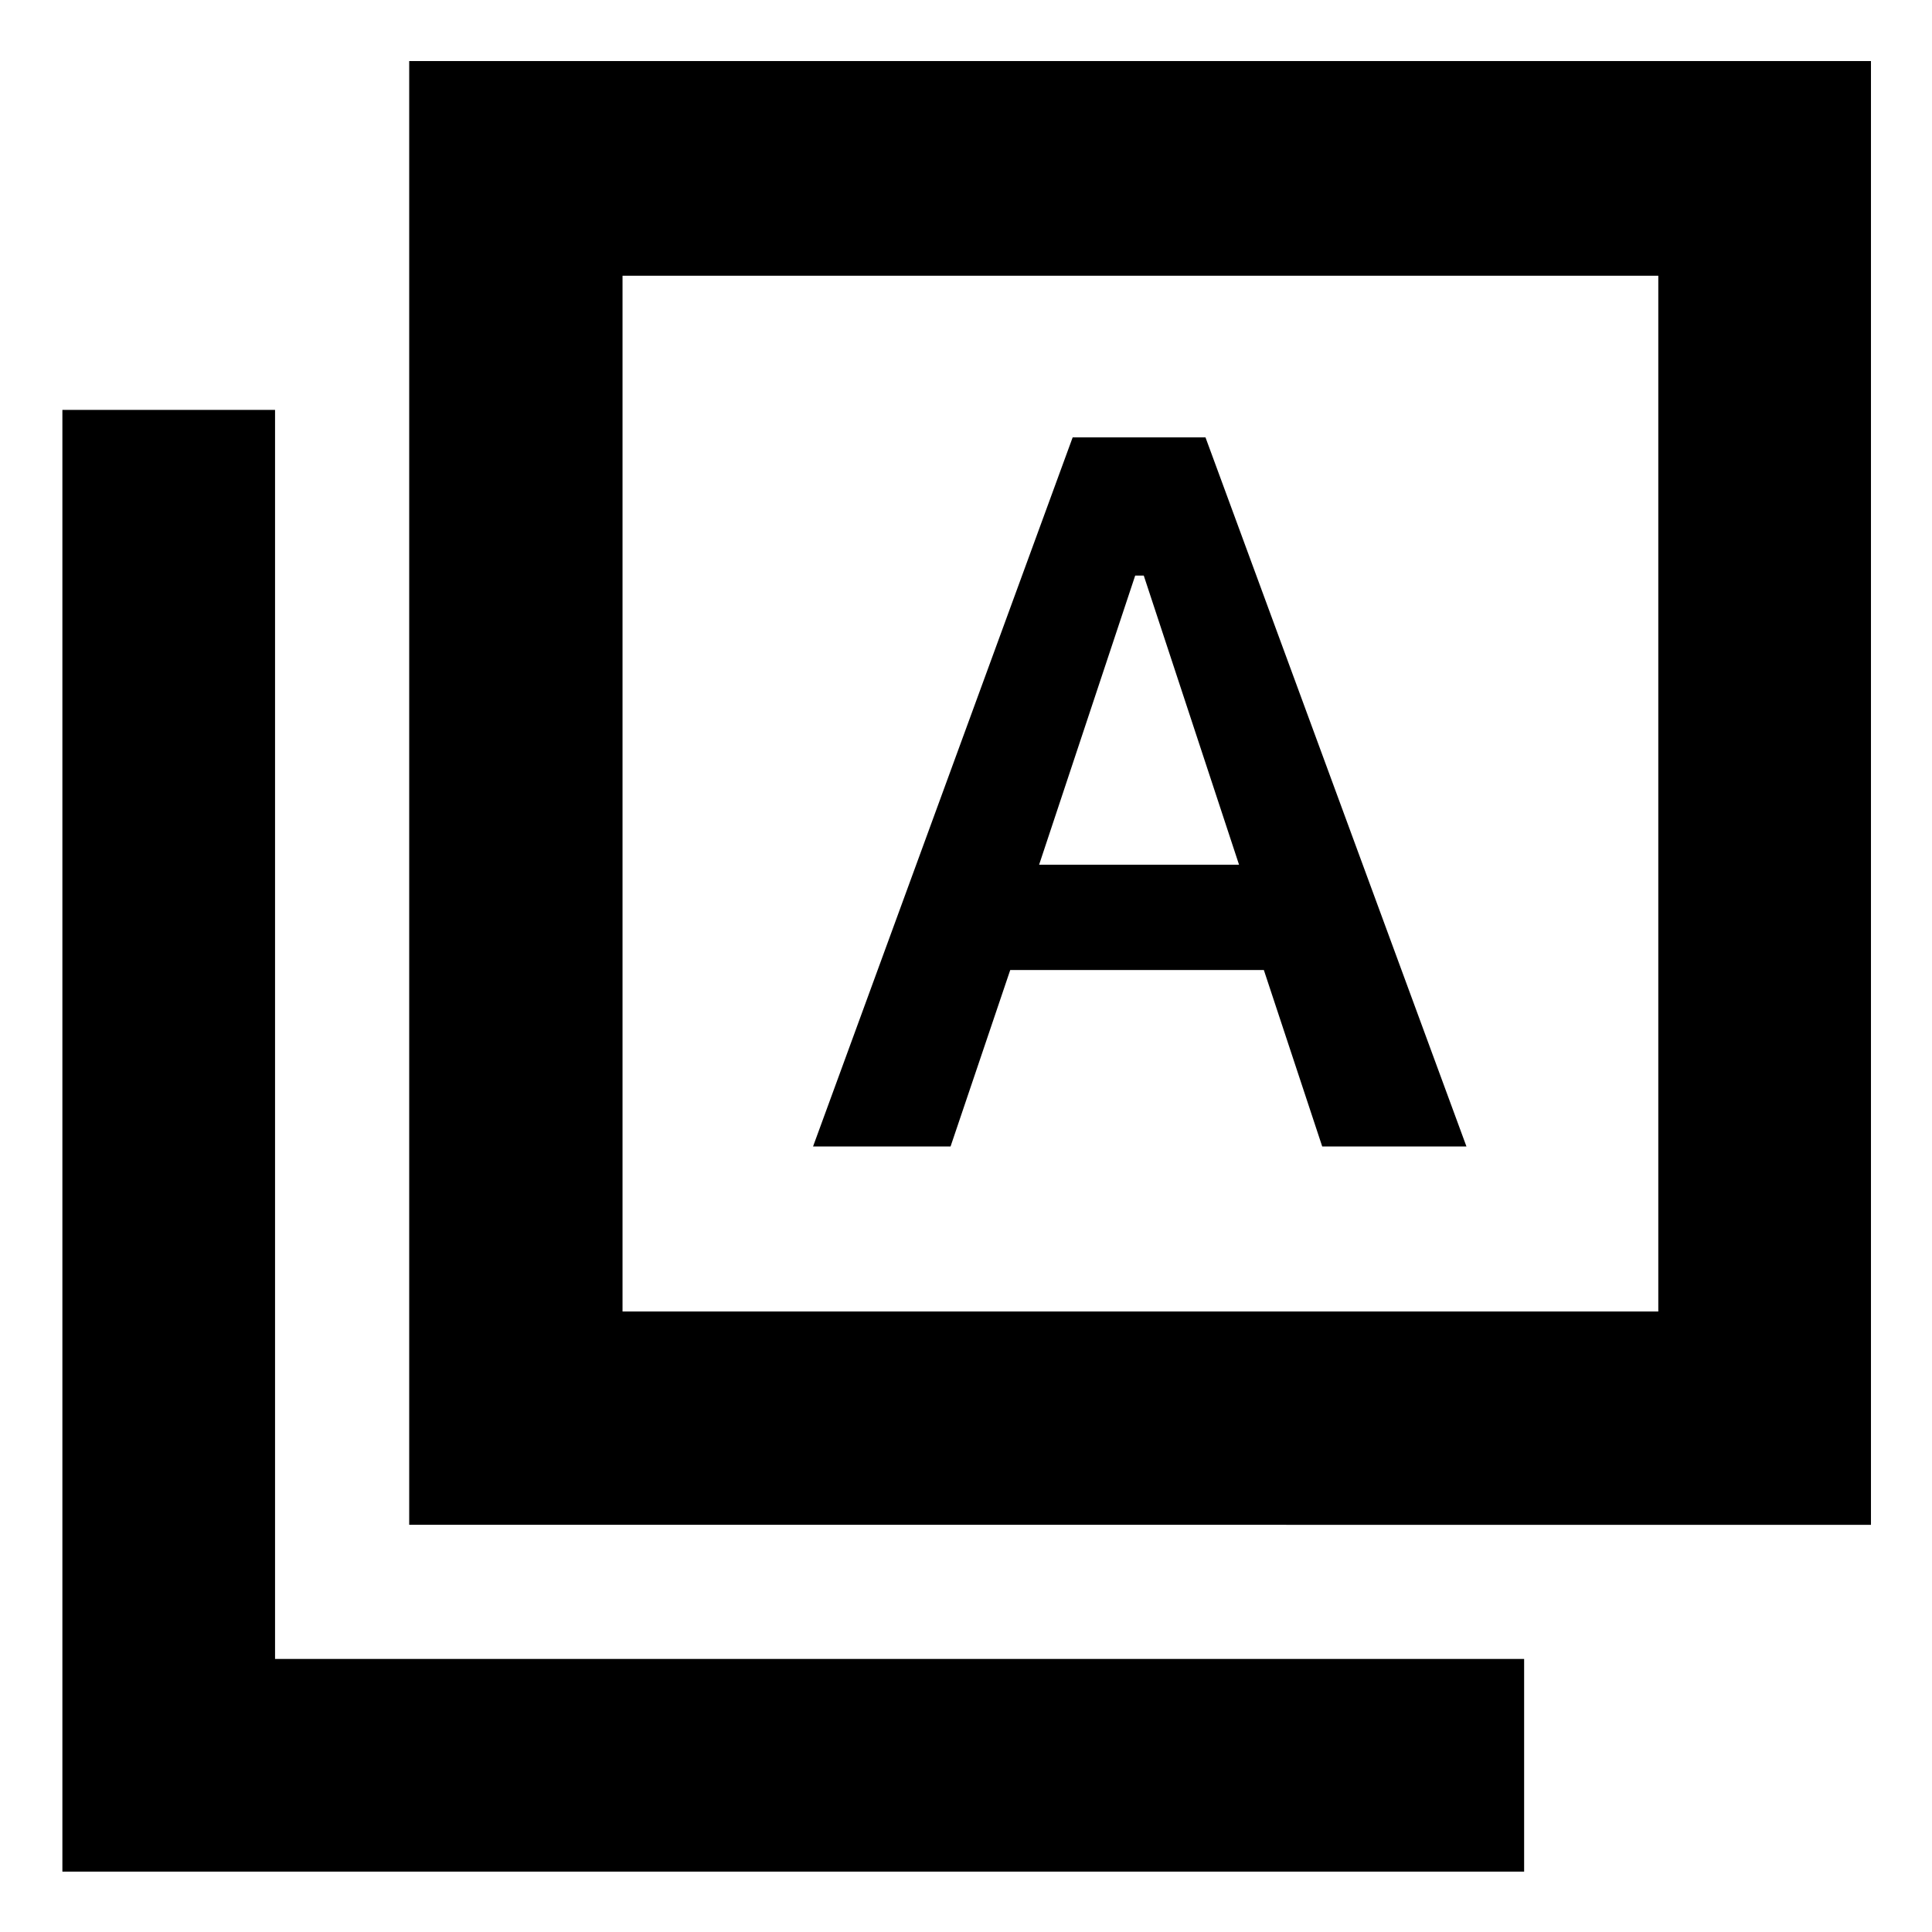 <svg xmlns="http://www.w3.org/2000/svg" height="40" viewBox="0 -960 960 960" width="40"><path d="M404-390.33h68.33L501.98-478H628l29 87.67h71.67L599-742.67h-66L404-390.33Zm112.33-140L564.07-674h4.26l47.34 143.67h-99.34Zm-313 328v-727.34h726.34v727.34H203.33Zm106-106H824V-823H309.33v514.67ZM31-30v-726.33h105.67v620.66h620.66V-30H31Zm278.33-793v514.67V-823Z"/></svg>